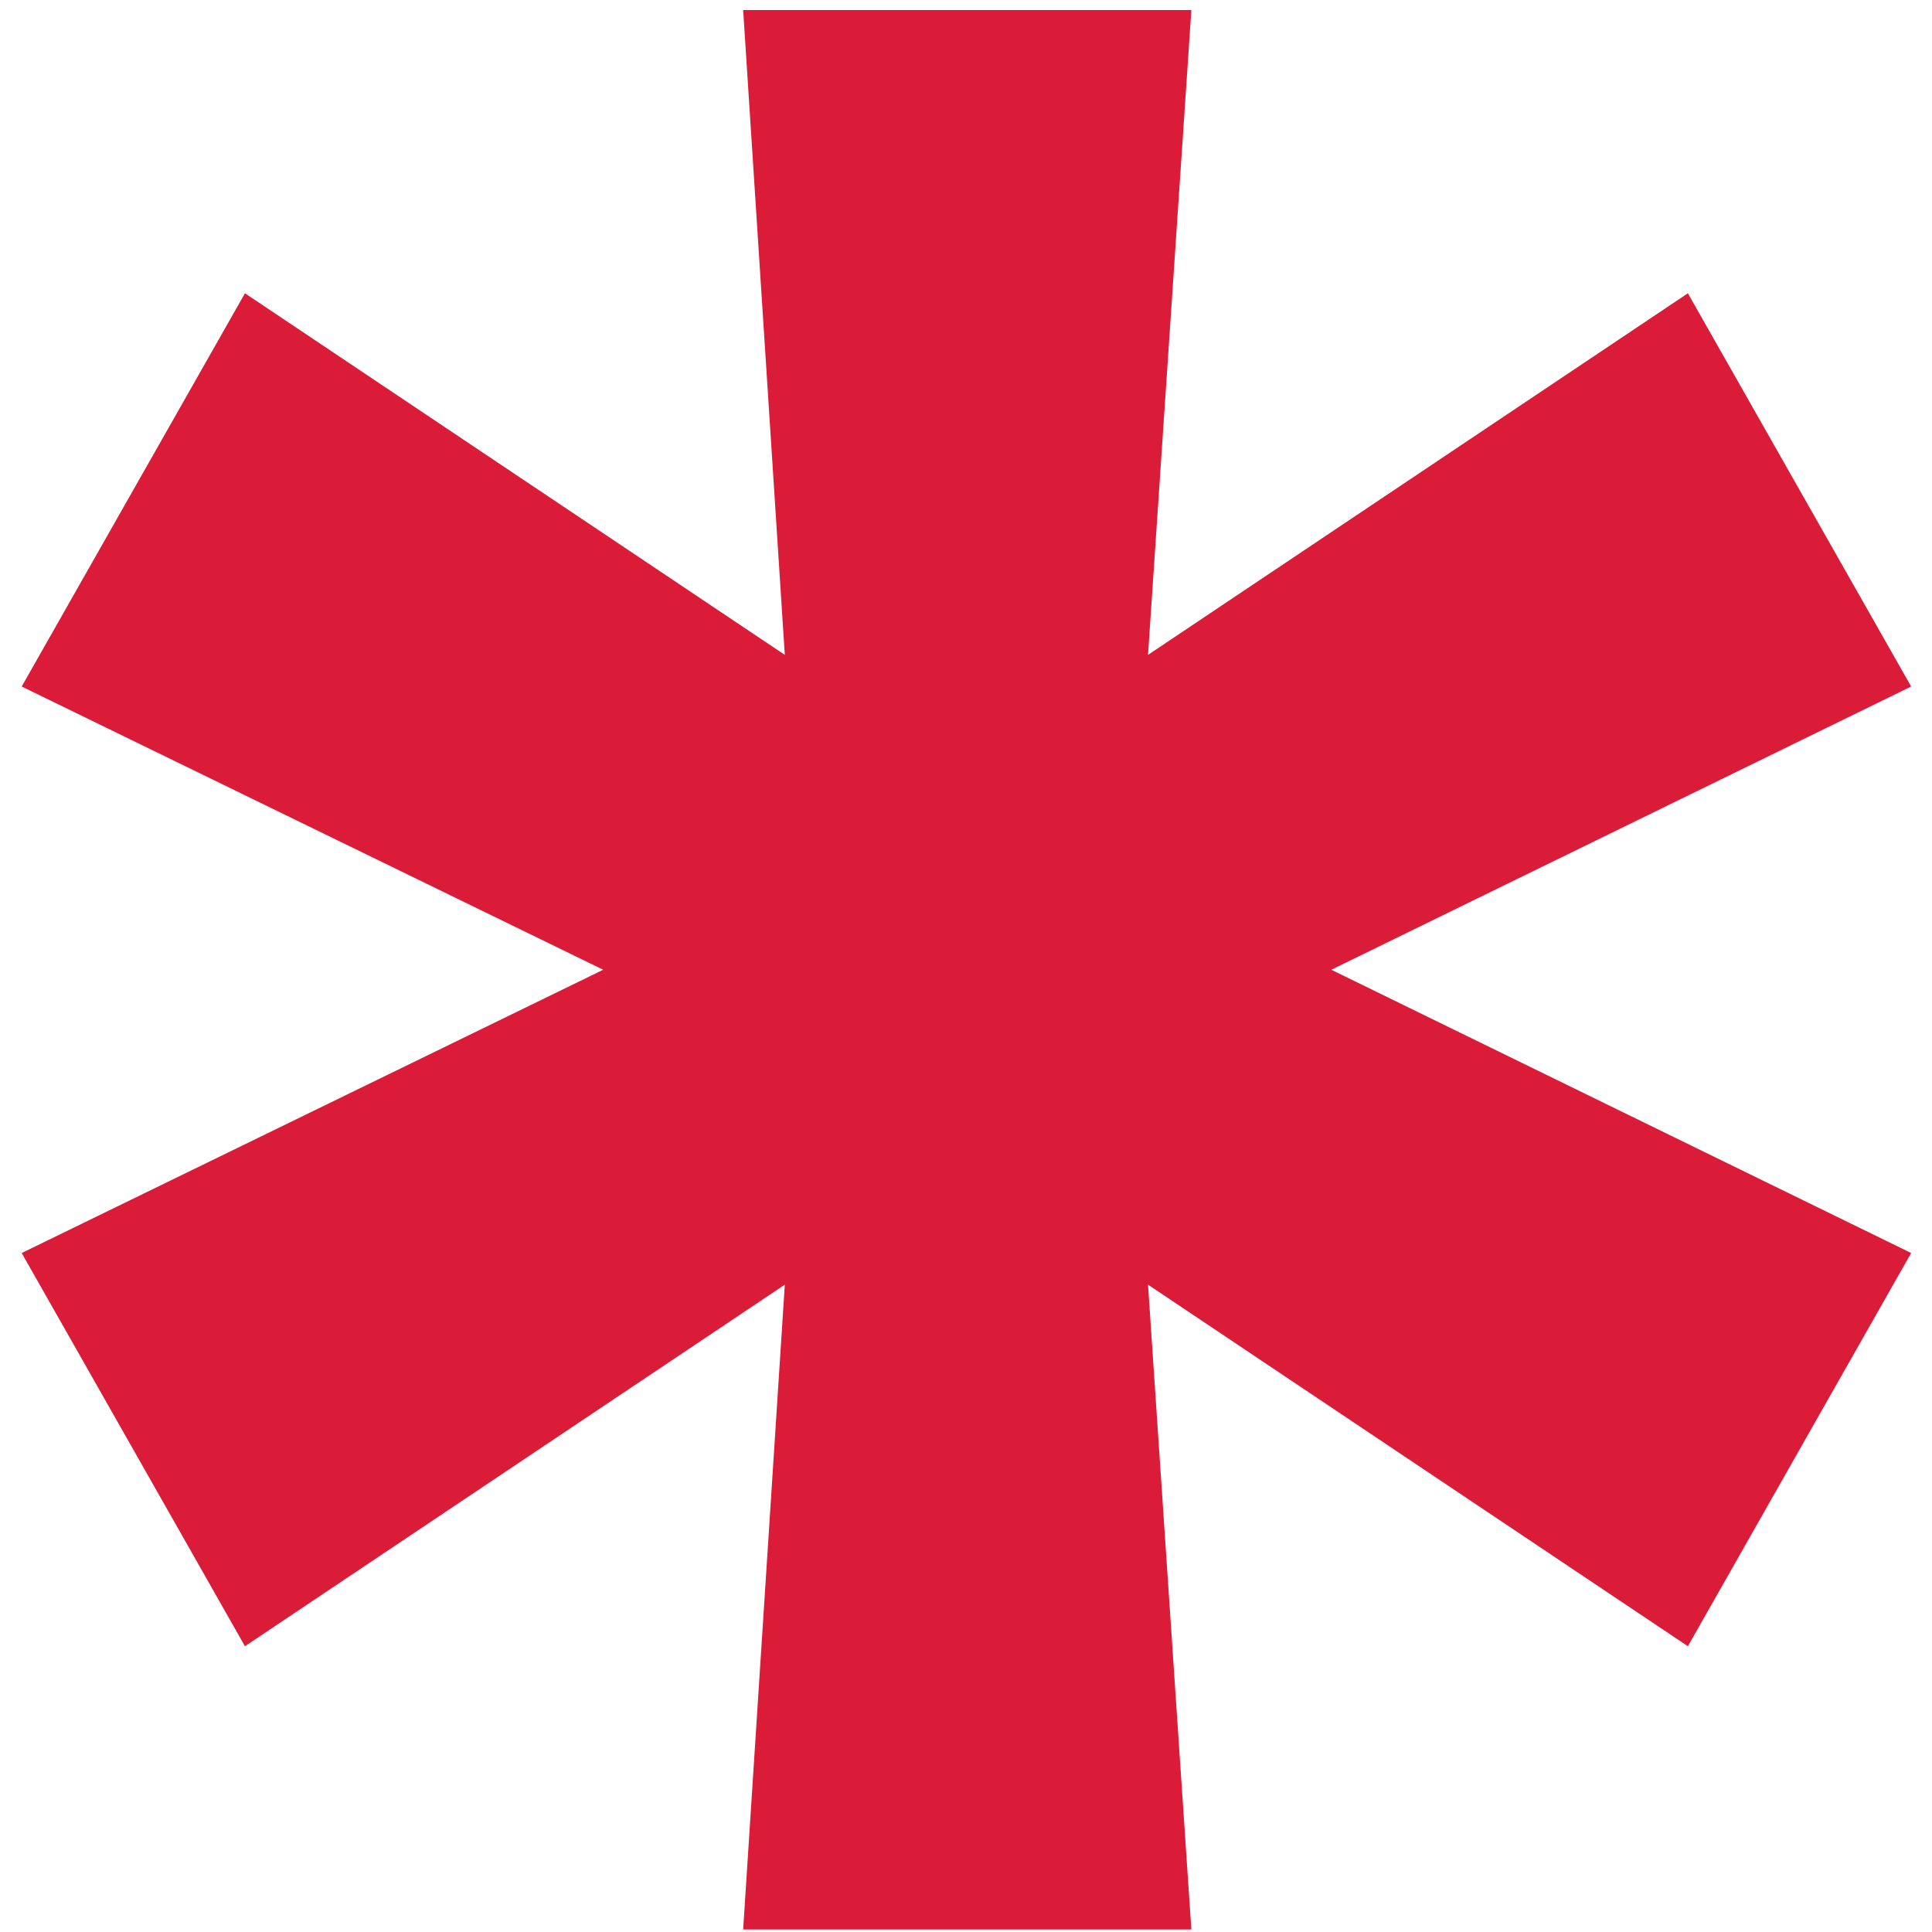 <?xml version="1.0" encoding="UTF-8"?> <svg xmlns="http://www.w3.org/2000/svg" width="70" height="70" viewBox="0 0 70 70" fill="none"> <path d="M26.926 69.909H43.165L41.595 46.546L61.155 59.646L69.245 45.399L48.236 35.136L69.245 24.874L61.155 10.626L41.595 23.727L43.165 0.364H26.926L28.435 23.727L8.875 10.626L0.786 24.874L21.855 35.136L0.786 45.399L8.875 59.646L28.435 46.546L26.926 69.909Z" fill="#DB1C39"></path> </svg> 